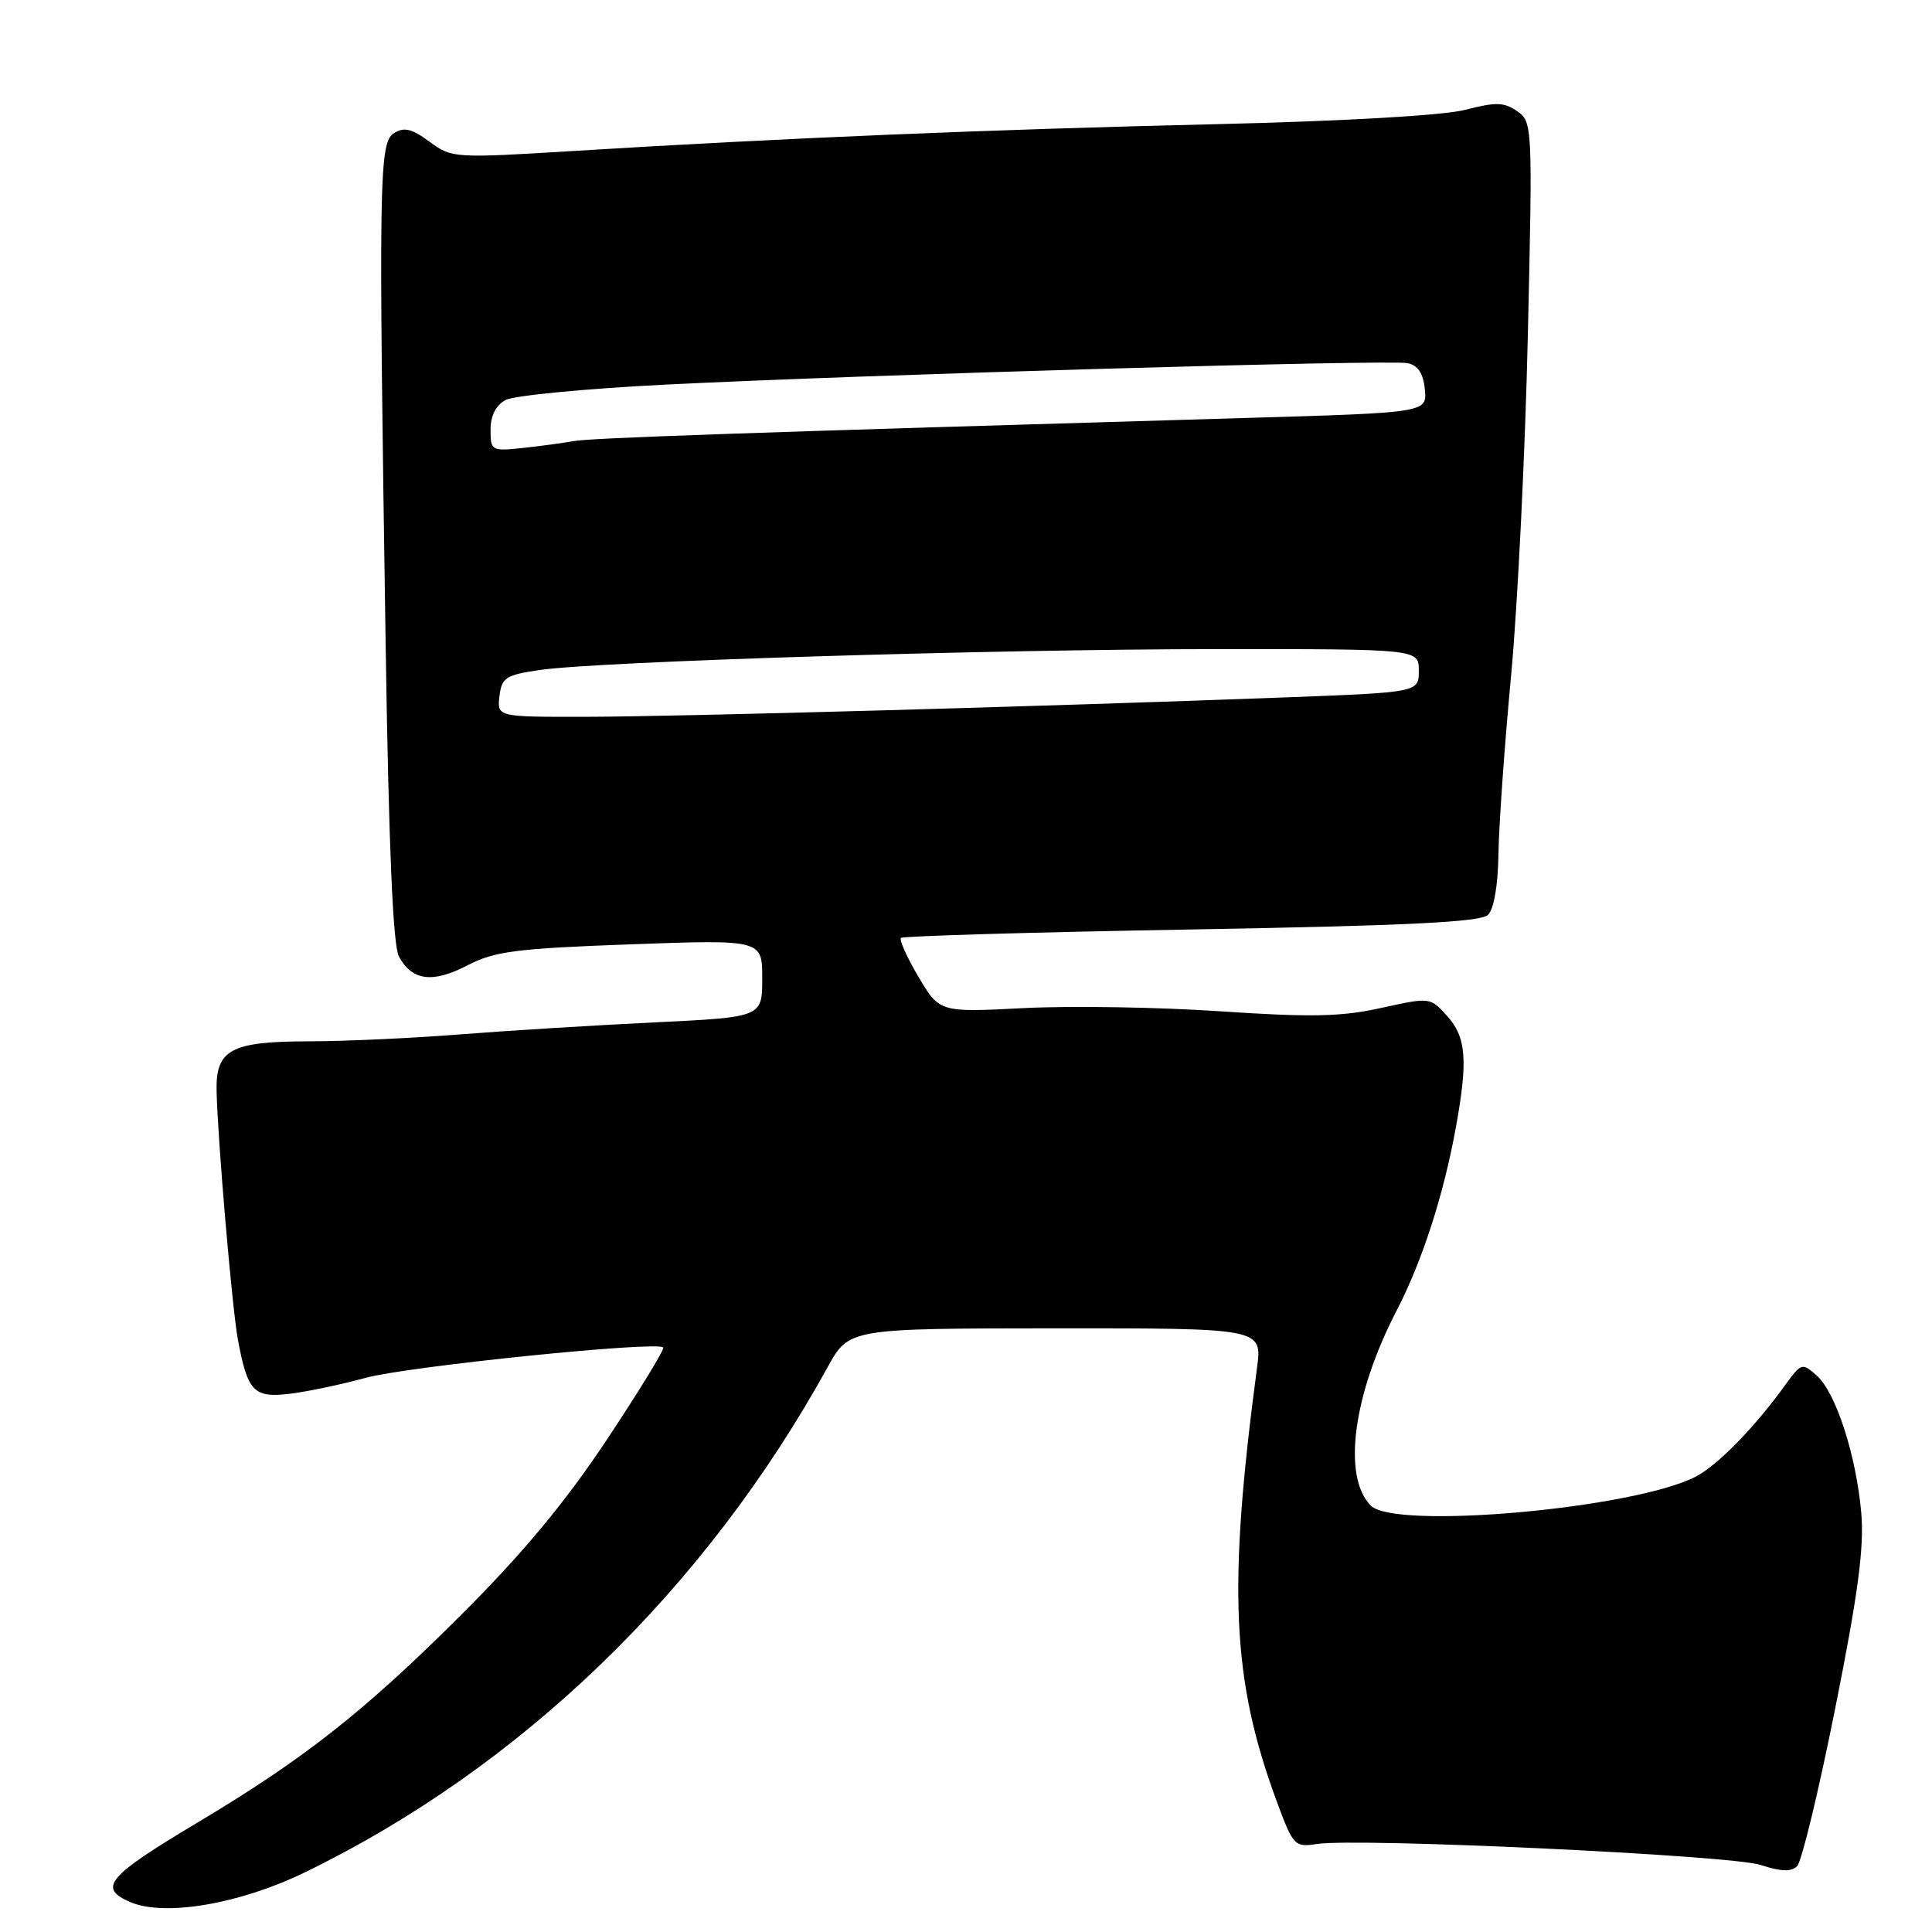 <?xml version="1.0" encoding="UTF-8" standalone="no"?>
<!DOCTYPE svg PUBLIC "-//W3C//DTD SVG 1.1//EN" "http://www.w3.org/Graphics/SVG/1.1/DTD/svg11.dtd" >
<svg xmlns="http://www.w3.org/2000/svg" xmlns:xlink="http://www.w3.org/1999/xlink" version="1.1" viewBox="0 0 256 256">
 <g >
 <path fill="currentColor"
d=" M 40.37 248.11 C 69.04 234.18 93.41 210.64 109.68 181.13 C 112.50 176.03 112.50 176.03 139.88 176.01 C 167.26 176.00 167.26 176.00 166.56 181.25 C 162.67 210.45 163.22 222.57 169.16 238.65 C 171.34 244.57 171.55 244.79 174.47 244.34 C 179.97 243.50 229.36 245.83 233.27 247.11 C 235.98 248.00 237.35 248.05 238.13 247.27 C 238.73 246.67 241.00 237.26 243.18 226.34 C 246.20 211.24 247.02 205.07 246.63 200.50 C 245.96 192.85 243.28 184.56 240.73 182.27 C 238.81 180.56 238.68 180.60 236.62 183.43 C 232.48 189.17 227.61 194.15 224.68 195.67 C 216.48 199.90 184.87 202.73 181.65 199.51 C 177.84 195.70 179.27 184.82 185.05 173.68 C 188.45 167.11 191.27 158.40 192.90 149.44 C 194.53 140.48 194.29 137.43 191.75 134.62 C 189.51 132.13 189.48 132.13 183.00 133.56 C 177.72 134.73 173.71 134.81 161.67 134.00 C 153.52 133.45 141.82 133.26 135.67 133.58 C 124.50 134.15 124.50 134.15 121.71 129.45 C 120.18 126.86 119.13 124.54 119.38 124.28 C 119.64 124.03 136.96 123.52 157.88 123.16 C 186.69 122.65 196.22 122.18 197.18 121.22 C 197.95 120.45 198.50 117.23 198.55 113.22 C 198.60 109.52 199.35 98.85 200.23 89.50 C 201.10 80.15 202.10 59.83 202.45 44.34 C 203.08 16.69 203.06 16.15 201.04 14.74 C 199.31 13.53 198.20 13.50 194.17 14.55 C 191.25 15.30 178.19 16.05 160.93 16.46 C 131.19 17.15 103.68 18.30 76.21 19.99 C 60.18 20.98 59.87 20.96 56.92 18.78 C 54.58 17.05 53.54 16.80 52.21 17.64 C 50.22 18.90 50.15 23.32 51.11 86.03 C 51.51 112.10 52.07 125.26 52.85 126.72 C 54.58 129.96 57.32 130.32 61.93 127.92 C 65.52 126.05 68.35 125.68 83.53 125.13 C 101.00 124.50 101.00 124.50 101.00 129.64 C 101.00 134.78 101.00 134.78 86.75 135.47 C 78.91 135.85 67.33 136.56 61.00 137.06 C 54.67 137.56 45.65 137.98 40.94 137.98 C 30.54 138.00 28.56 139.08 28.70 144.63 C 28.87 151.40 30.76 173.35 31.52 177.50 C 32.80 184.38 33.62 185.25 38.34 184.69 C 40.63 184.42 45.20 183.46 48.50 182.56 C 54.10 181.04 87.01 177.68 87.88 178.54 C 88.09 178.76 84.74 184.24 80.44 190.72 C 74.85 199.13 69.30 205.80 61.06 214.03 C 48.23 226.82 40.28 233.08 26.07 241.56 C 14.22 248.64 12.93 250.17 17.25 252.03 C 21.79 253.99 31.75 252.30 40.37 248.11 Z  M 66.18 92.26 C 66.47 89.79 67.01 89.44 71.50 88.78 C 79.28 87.64 131.63 86.02 161.25 86.01 C 188.00 86.00 188.00 86.00 188.00 88.87 C 188.00 91.74 188.00 91.74 170.25 92.41 C 138.10 93.62 89.71 94.96 77.68 94.98 C 65.87 95.00 65.87 95.00 66.18 92.26 Z  M 65.00 56.94 C 65.00 55.09 65.71 53.69 67.00 53.00 C 68.10 52.41 77.66 51.49 88.25 50.96 C 114.64 49.64 184.04 47.63 186.50 48.12 C 187.89 48.40 188.59 49.45 188.80 51.60 C 189.10 54.68 189.10 54.68 164.80 55.39 C 98.85 57.32 78.29 58.03 76.00 58.45 C 74.62 58.70 71.59 59.11 69.25 59.36 C 65.13 59.80 65.00 59.72 65.00 56.94 Z "/>
</g>
</svg>